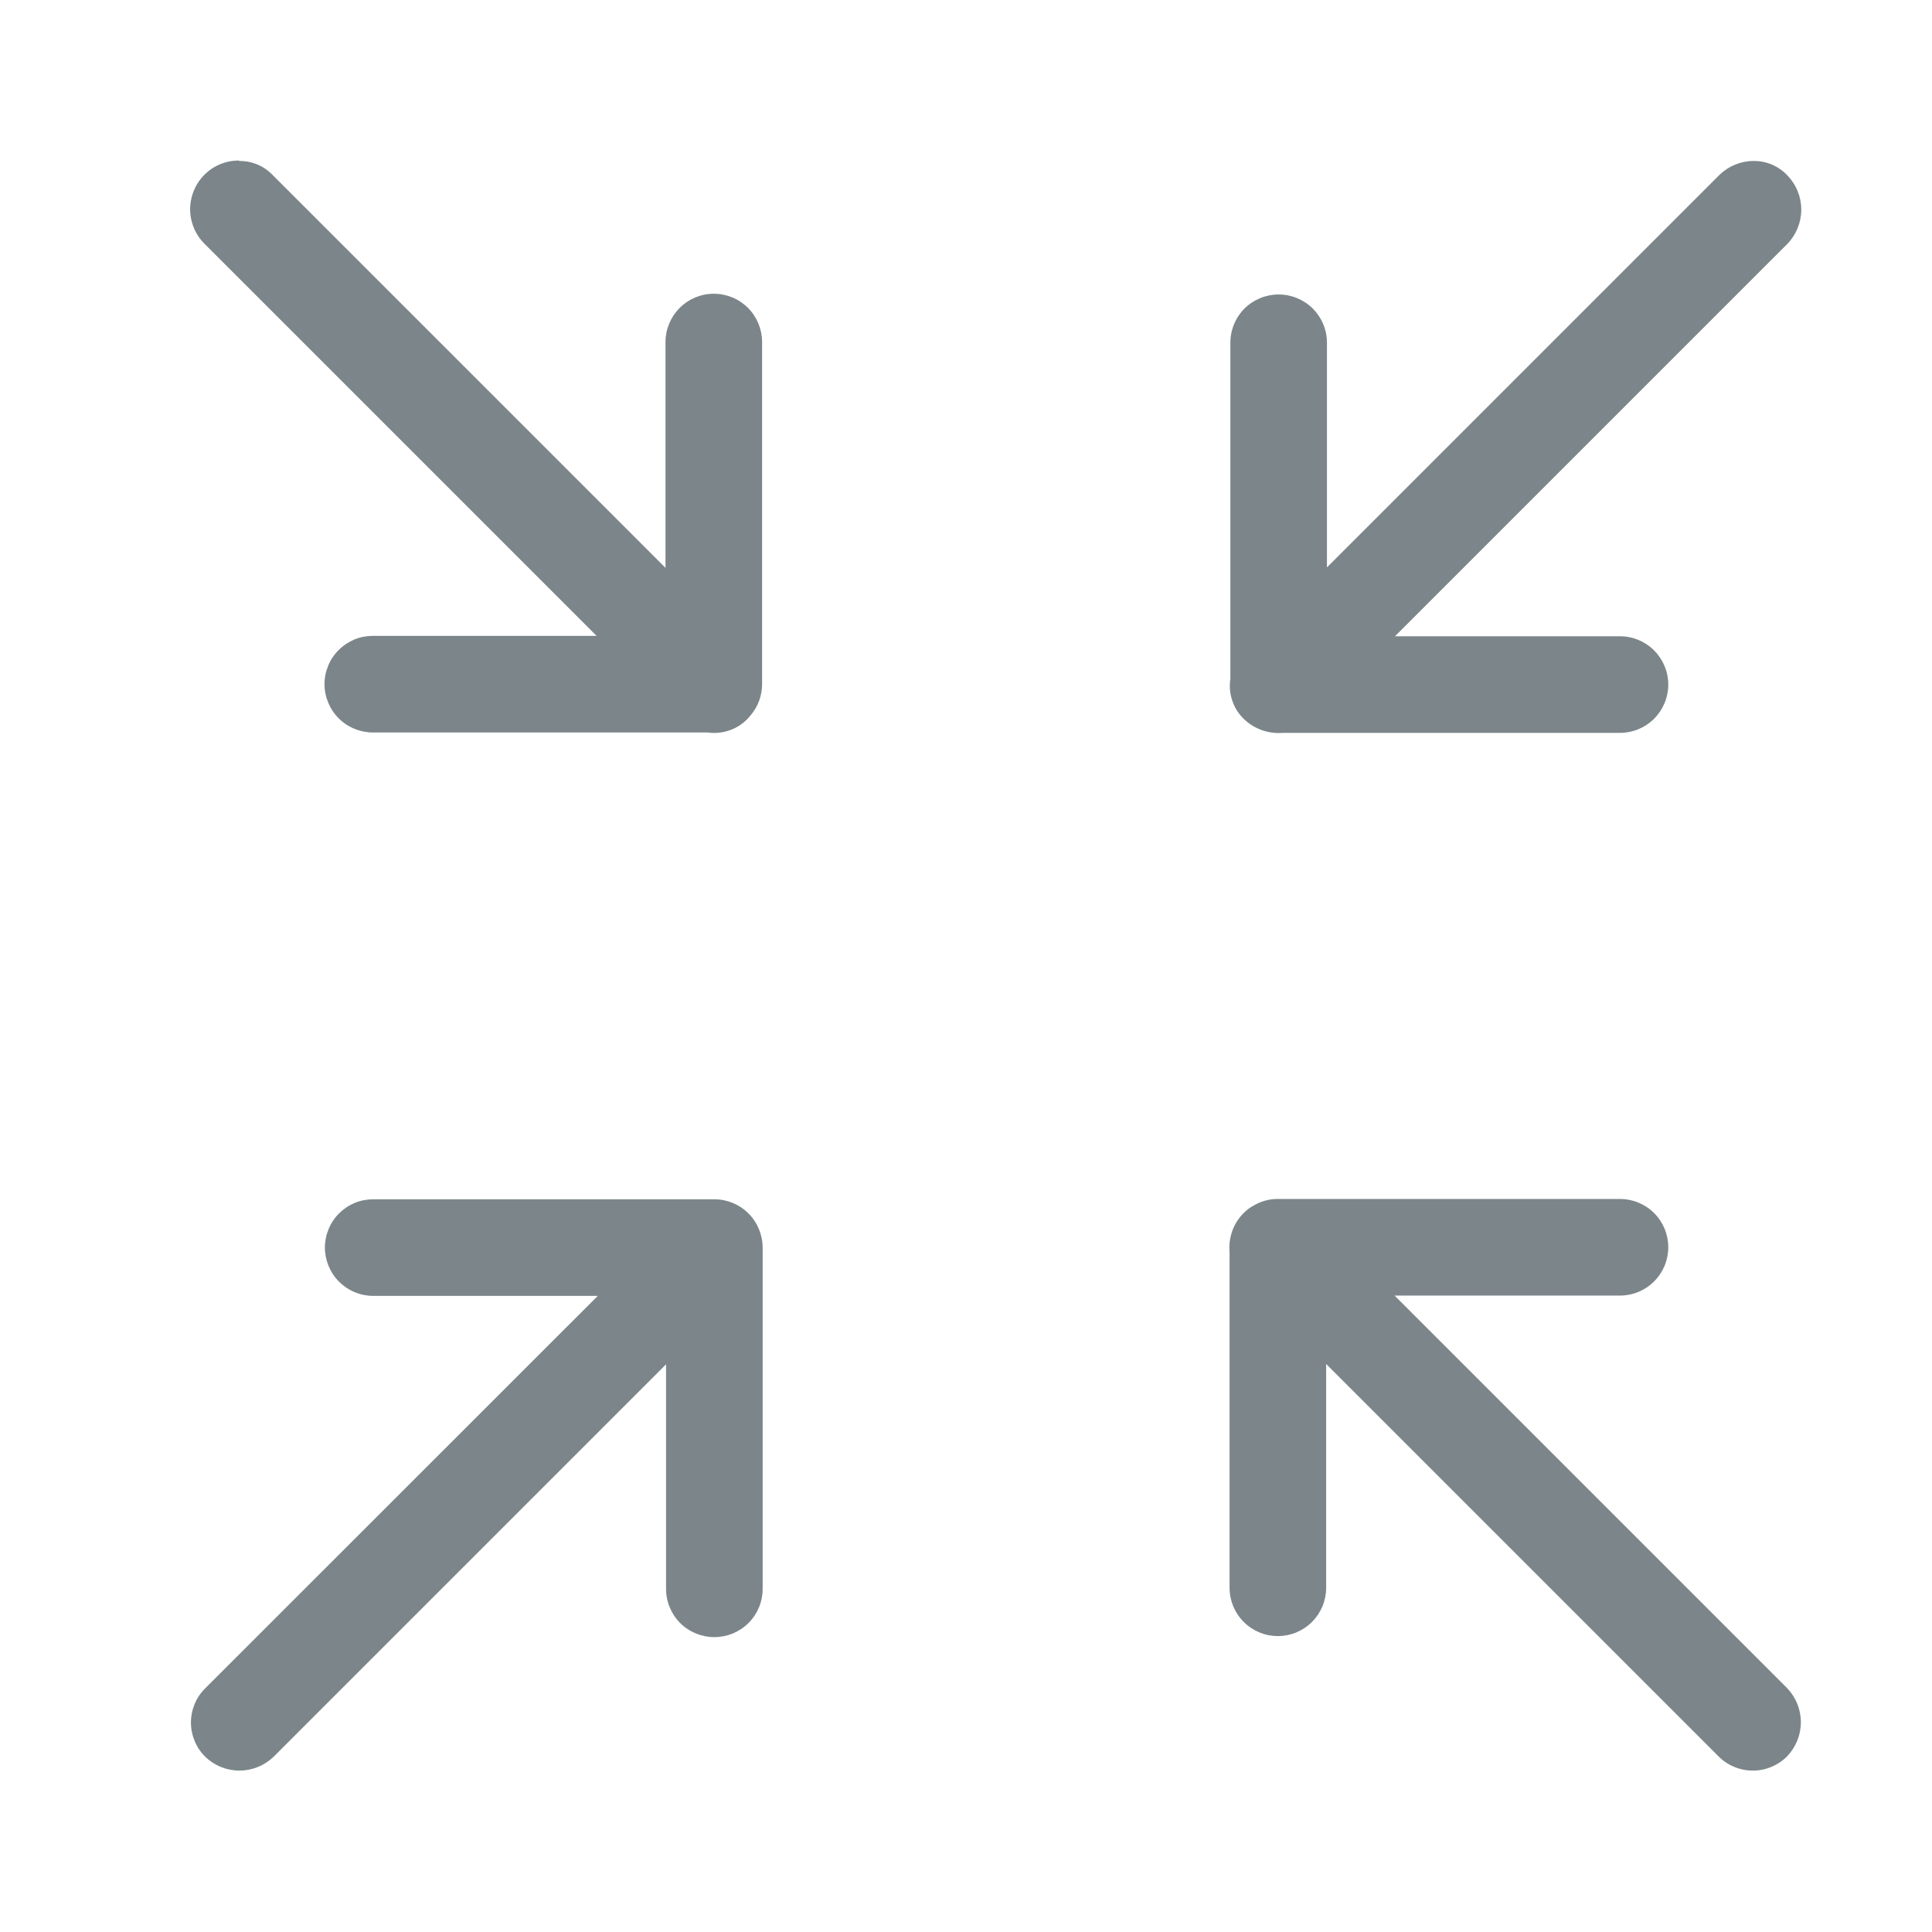 <svg width="24" height="24" viewBox="0 0 24 24" fill="none" xmlns="http://www.w3.org/2000/svg">
<path fill-rule="evenodd" clip-rule="evenodd" d="M2.972 1.999C3.051 1.999 3.129 2.014 3.201 2.045C3.273 2.076 3.338 2.122 3.392 2.179L8.267 7.054V4.249C8.267 4.09 8.331 3.937 8.443 3.825C8.556 3.712 8.708 3.649 8.867 3.649C9.027 3.649 9.179 3.712 9.292 3.825C9.404 3.937 9.467 4.09 9.467 4.249V8.499C9.467 8.64 9.417 8.777 9.325 8.885L9.287 8.929C9.224 8.995 9.145 9.045 9.058 9.074C8.971 9.104 8.878 9.112 8.787 9.099H4.631C4.552 9.099 4.474 9.083 4.402 9.053C4.329 9.023 4.263 8.979 4.207 8.923C4.151 8.867 4.107 8.801 4.077 8.728C4.047 8.656 4.031 8.578 4.031 8.499C4.031 8.42 4.047 8.342 4.077 8.269C4.107 8.196 4.151 8.13 4.207 8.075C4.263 8.019 4.329 7.975 4.402 7.944C4.474 7.914 4.552 7.899 4.631 7.899H7.411L2.536 3.024C2.452 2.939 2.396 2.831 2.373 2.714C2.35 2.597 2.363 2.476 2.409 2.366C2.454 2.256 2.532 2.162 2.631 2.095C2.73 2.029 2.847 1.994 2.966 1.994L2.972 1.999Z" fill="#7C868A"/>
<path fill-rule="evenodd" clip-rule="evenodd" d="M15.88 14.894H20.124C20.283 14.894 20.436 14.957 20.548 15.069C20.661 15.182 20.724 15.335 20.724 15.494C20.724 15.653 20.661 15.806 20.548 15.918C20.436 16.031 20.283 16.094 20.124 16.094H17.324L22.199 20.969C22.309 21.083 22.371 21.235 22.371 21.394C22.371 21.552 22.309 21.705 22.199 21.819C22.143 21.875 22.077 21.919 22.004 21.949C21.931 21.98 21.853 21.995 21.774 21.995C21.695 21.995 21.617 21.98 21.544 21.949C21.471 21.919 21.404 21.875 21.349 21.819L16.474 16.944V19.724C16.474 19.883 16.411 20.035 16.298 20.148C16.186 20.261 16.033 20.324 15.874 20.324C15.715 20.324 15.562 20.261 15.45 20.148C15.337 20.035 15.274 19.883 15.274 19.724V15.556C15.266 15.468 15.277 15.38 15.306 15.296C15.335 15.213 15.382 15.137 15.444 15.074C15.483 15.033 15.528 14.999 15.578 14.973C15.664 14.923 15.761 14.896 15.86 14.894H15.88Z" fill="#7C868A"/>
<path fill-rule="evenodd" clip-rule="evenodd" d="M7.426 16.098H4.636C4.557 16.098 4.479 16.082 4.407 16.052C4.334 16.022 4.268 15.977 4.212 15.922C4.156 15.866 4.112 15.8 4.082 15.727C4.052 15.654 4.036 15.576 4.036 15.498C4.036 15.419 4.052 15.341 4.082 15.268C4.112 15.195 4.156 15.129 4.212 15.073C4.268 15.018 4.334 14.973 4.407 14.943C4.479 14.913 4.557 14.898 4.636 14.898H8.874C9.033 14.898 9.185 14.961 9.298 15.074C9.41 15.186 9.473 15.338 9.474 15.498V19.738C9.474 19.897 9.411 20.049 9.298 20.162C9.185 20.274 9.033 20.337 8.874 20.337C8.715 20.337 8.562 20.274 8.449 20.162C8.337 20.049 8.274 19.897 8.274 19.738V16.948L3.399 21.823C3.285 21.933 3.132 21.995 2.974 21.995C2.815 21.995 2.663 21.933 2.549 21.823C2.493 21.767 2.448 21.701 2.418 21.628C2.388 21.555 2.372 21.477 2.372 21.398C2.372 21.319 2.388 21.24 2.418 21.167C2.448 21.095 2.493 21.028 2.549 20.973L7.426 16.098Z" fill="#7C868A"/>
<path fill-rule="evenodd" clip-rule="evenodd" d="M21.784 1.999C21.862 1.999 21.94 2.014 22.012 2.045C22.084 2.076 22.15 2.122 22.204 2.179C22.314 2.293 22.376 2.445 22.376 2.604C22.376 2.762 22.314 2.915 22.204 3.029L17.329 7.904H20.124C20.283 7.904 20.435 7.967 20.548 8.08C20.66 8.192 20.724 8.345 20.724 8.504C20.724 8.663 20.66 8.816 20.548 8.928C20.435 9.041 20.283 9.104 20.124 9.104H15.938C15.849 9.111 15.761 9.1 15.677 9.071C15.594 9.041 15.518 8.995 15.454 8.934C15.387 8.87 15.337 8.792 15.308 8.704C15.278 8.617 15.27 8.525 15.284 8.434V4.258C15.284 4.098 15.347 3.946 15.459 3.833C15.572 3.721 15.725 3.658 15.884 3.658C16.043 3.658 16.195 3.721 16.308 3.833C16.421 3.946 16.484 4.098 16.484 4.258V7.048L21.359 2.173C21.473 2.062 21.625 2 21.784 1.999Z" fill="#7C868A"/>
</svg>

